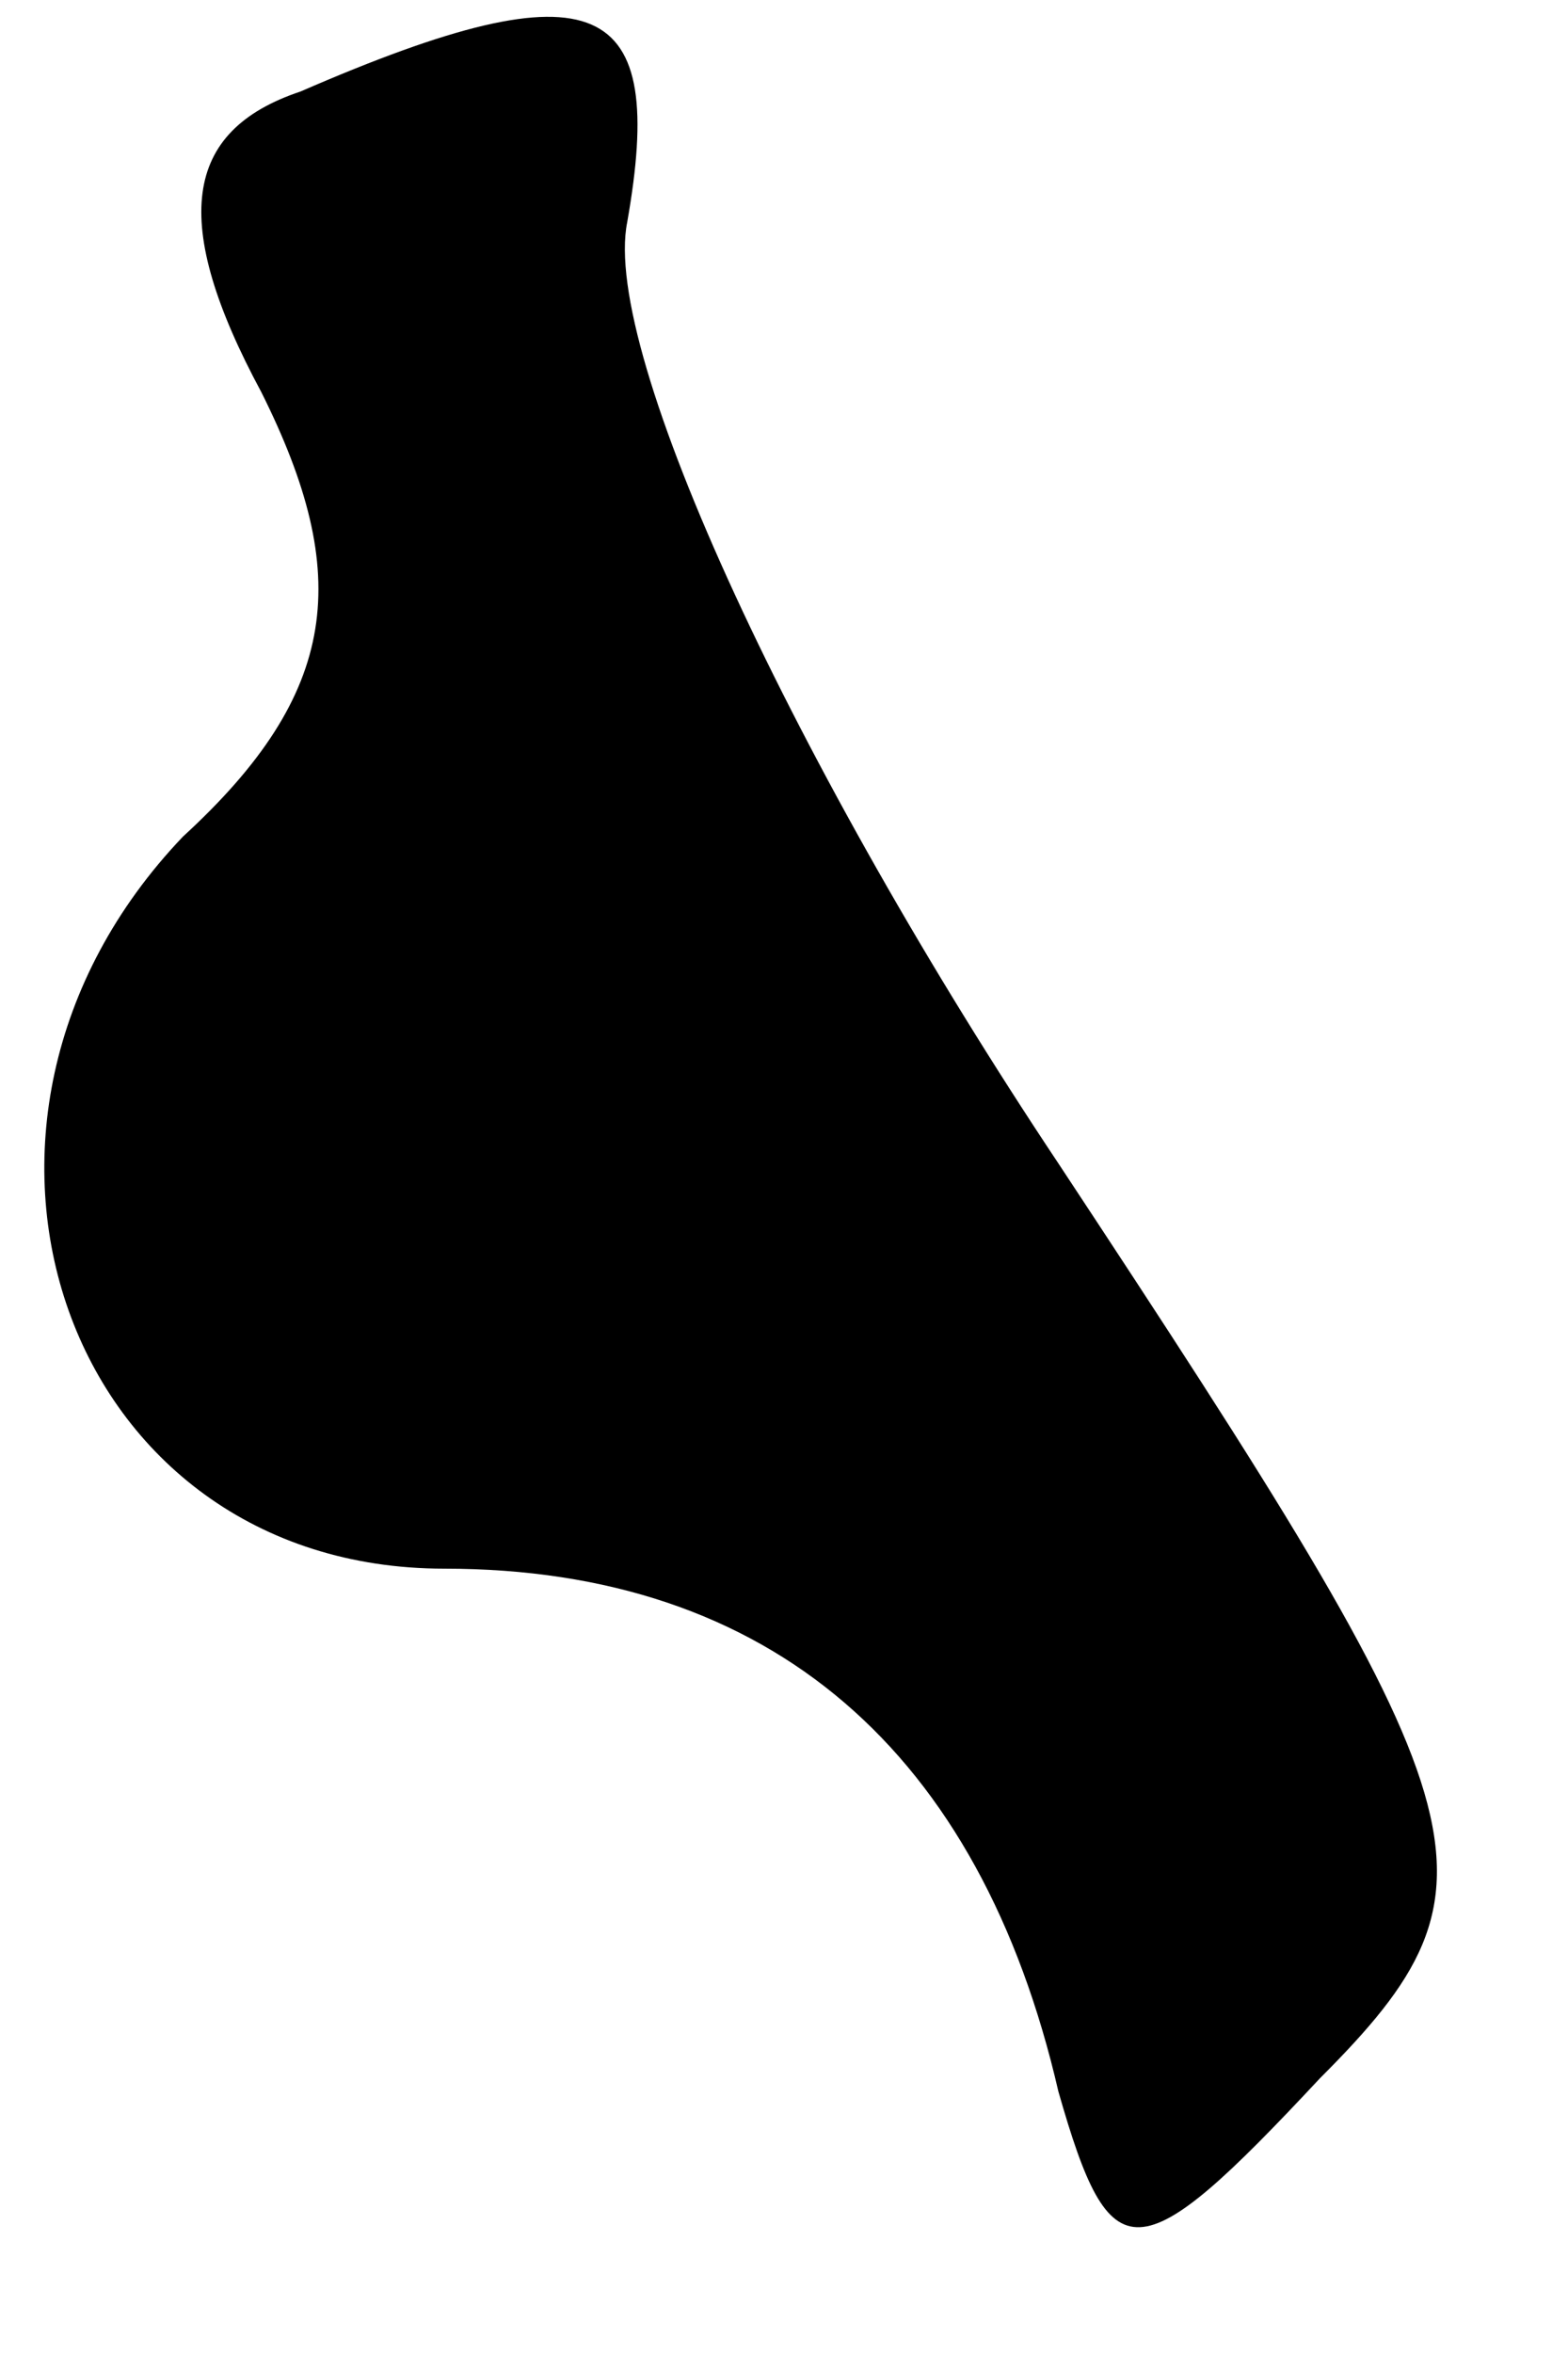 <?xml version="1.0" standalone="no"?>
<!DOCTYPE svg PUBLIC "-//W3C//DTD SVG 20010904//EN"
 "http://www.w3.org/TR/2001/REC-SVG-20010904/DTD/svg10.dtd">
<svg version="1.0" xmlns="http://www.w3.org/2000/svg"
 width="12pt" height="18pt" viewBox="0 0 12 18"
 preserveAspectRatio="xMidYMid meet">
<g transform="translate(0,18) scale(0.1,-0.1)"
fill="#000000" stroke="none">
<path fill="#000000" stroke="none" d="M23 173 c-9 -3 -10 -10 -3 -23 7 -14 6
-23 -6 -34 -21 -22 -9 -56 20 -56 25 0 41 -14 47 -40 4 -14 6 -14 20 1 15 15
13 20 -20 70 -20 30 -35 62 -33 72 3 17 -2 20 -25 10z"/>
</g>
</svg>
